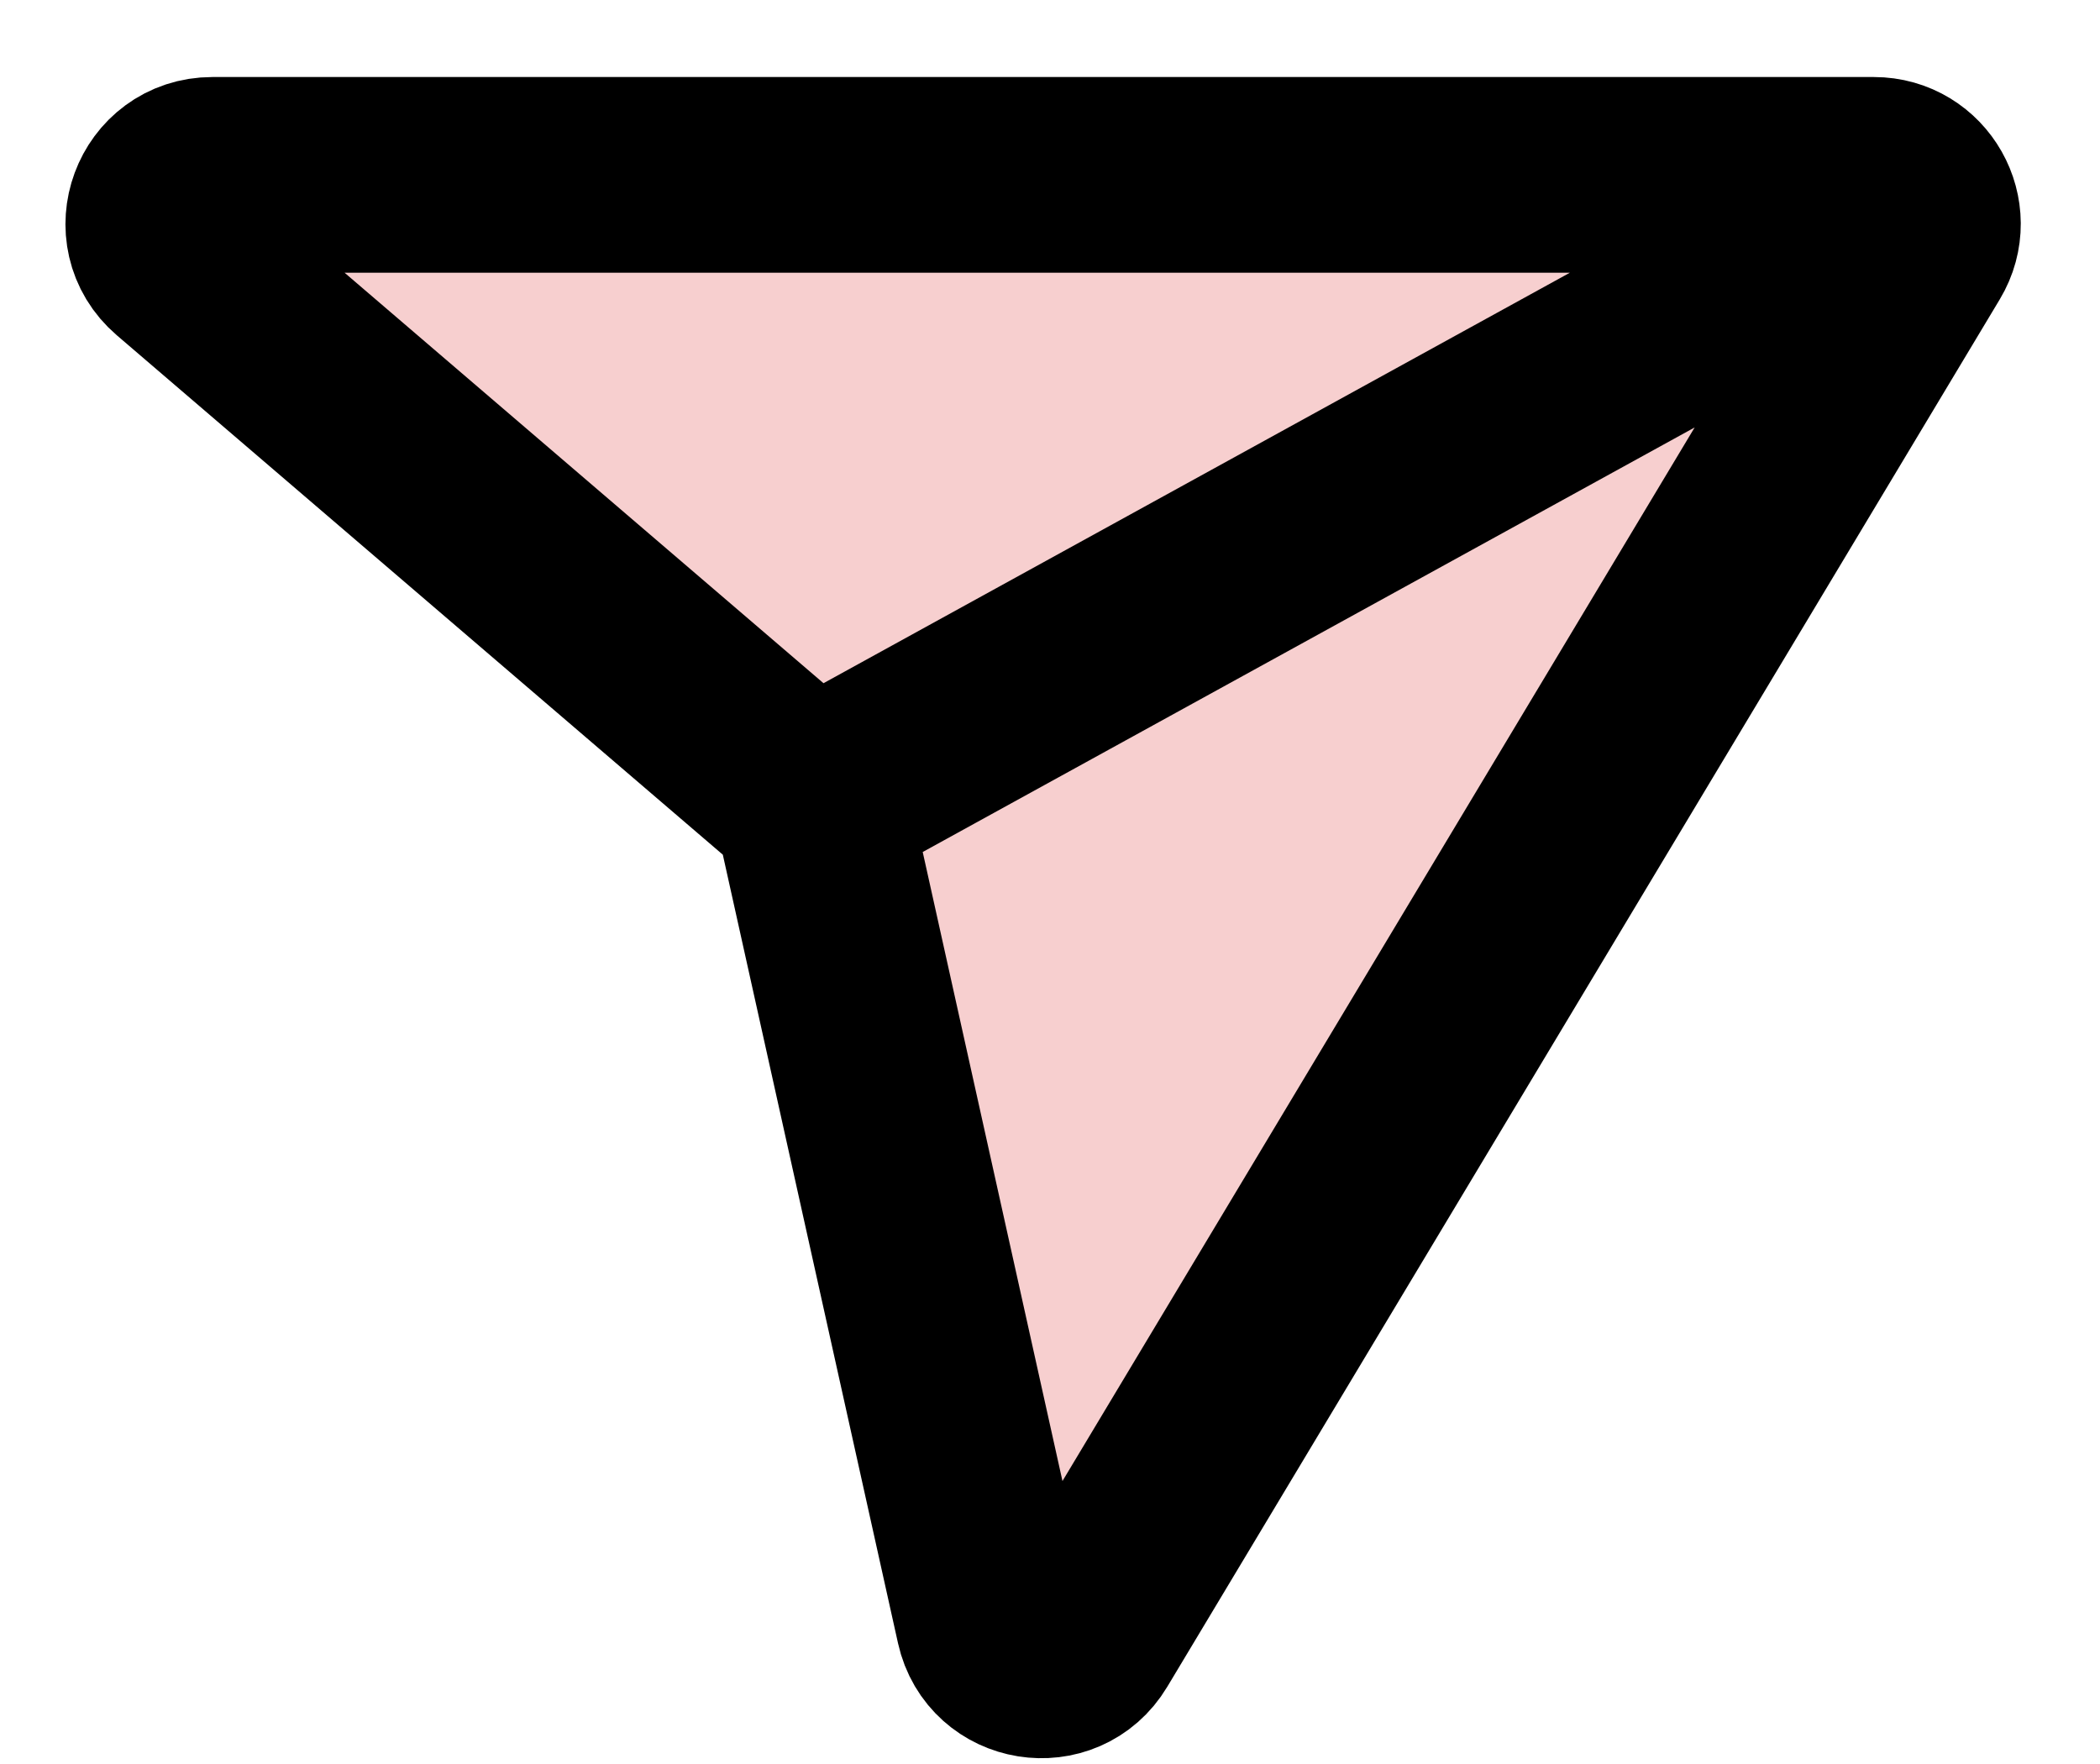 <svg width="25" height="21" viewBox="0 0 25 21" fill="none" xmlns="http://www.w3.org/2000/svg">
<path d="M22.308 2.082H2.528C1.987 2.082 1.738 2.755 2.149 3.107L9.658 9.543L11.828 19.31C11.942 19.824 12.626 19.934 12.896 19.483L22.808 2.964C23.041 2.576 22.761 2.082 22.308 2.082Z" fill="#F7CFCF"/>
<path d="M9.658 9.543L11.828 19.31C11.942 19.824 12.626 19.934 12.896 19.483L22.808 2.964C23.041 2.576 22.761 2.082 22.308 2.082H2.528C1.987 2.082 1.738 2.755 2.149 3.107L9.658 9.543ZM9.658 9.543L22.093 2.704" stroke="black" stroke-width="2.33"/>
</svg>
